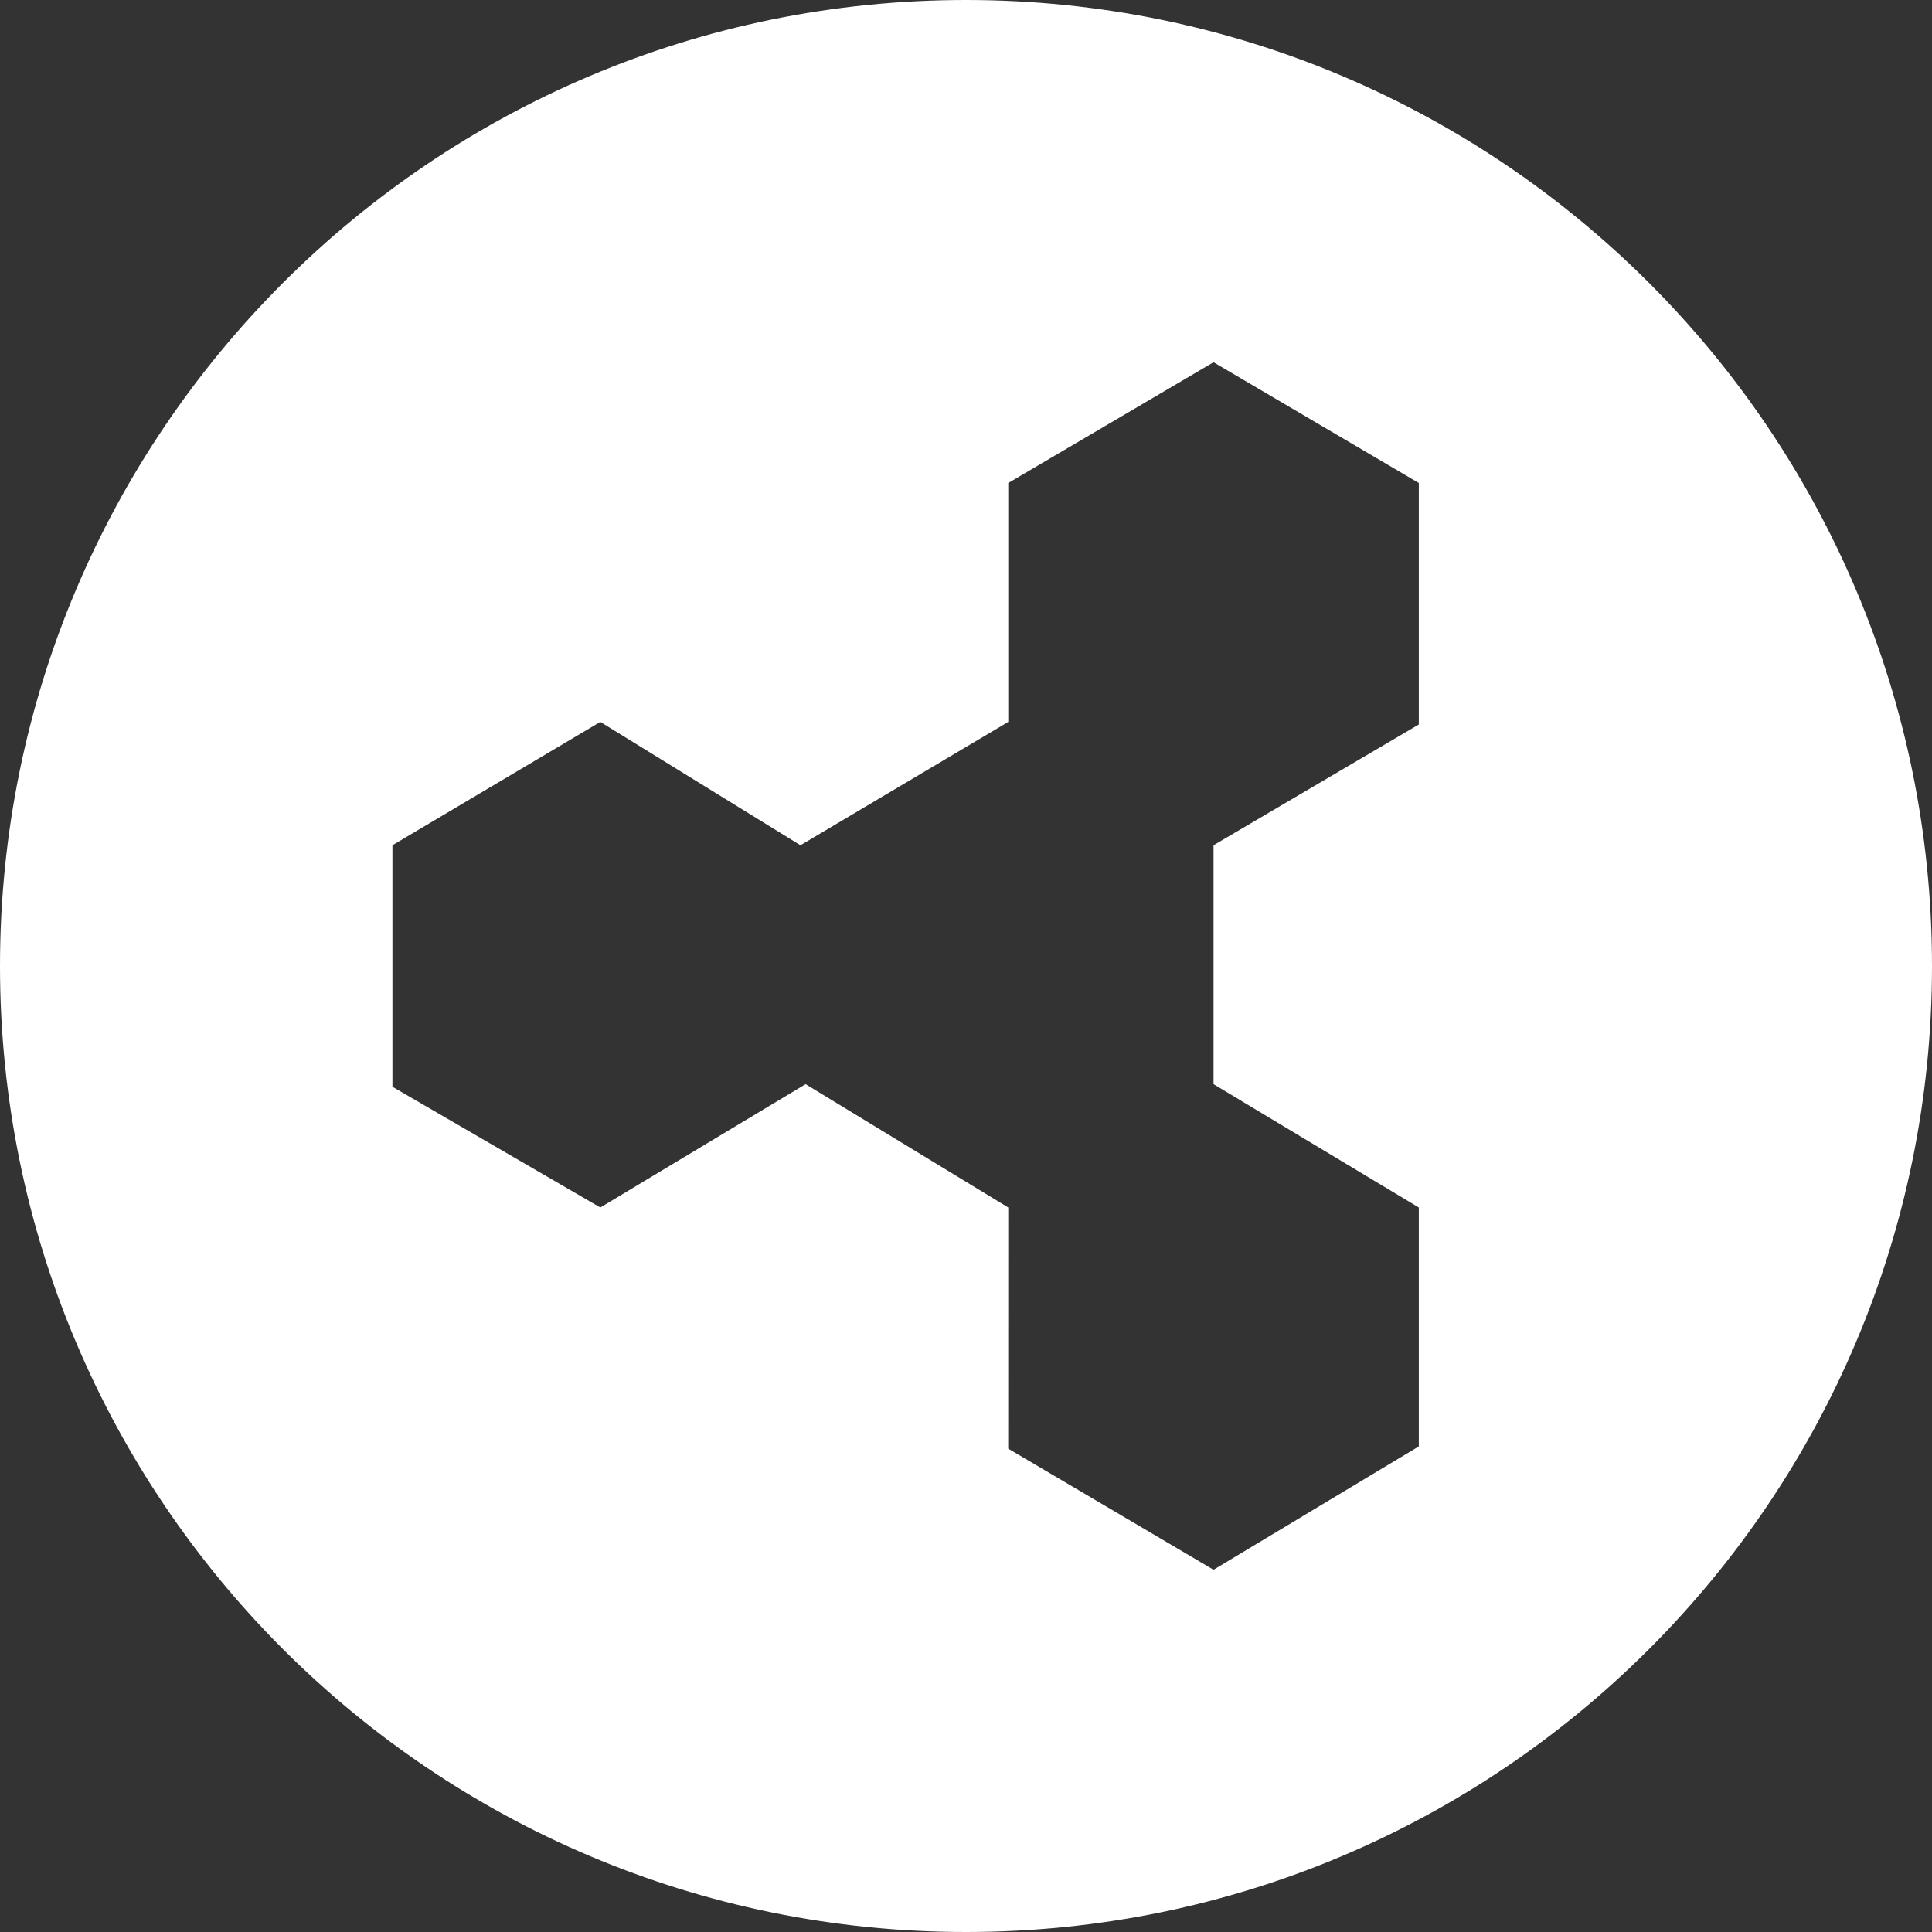 <svg xmlns="http://www.w3.org/2000/svg" width="32" height="32"><rect width="100%" height="100%" fill="#333333" stroke="none"/><path fill="#FFF" fill-rule="evenodd" d="M16 32C7.163 32 0 24.837 0 16S7.163 0 16 0s16 7.163 16 16-7.163 16-16 16zM6.5 18l3.443 2 3.4-2.043L16.7 20l-.001 3.994L20.1 26l3.4-2.043V20l-3.4-2.043V14l3.4-2V8l-3.4-2-3.4 2v3.957L13.258 14l-3.315-2.043L6.5 14v4z"/></svg>